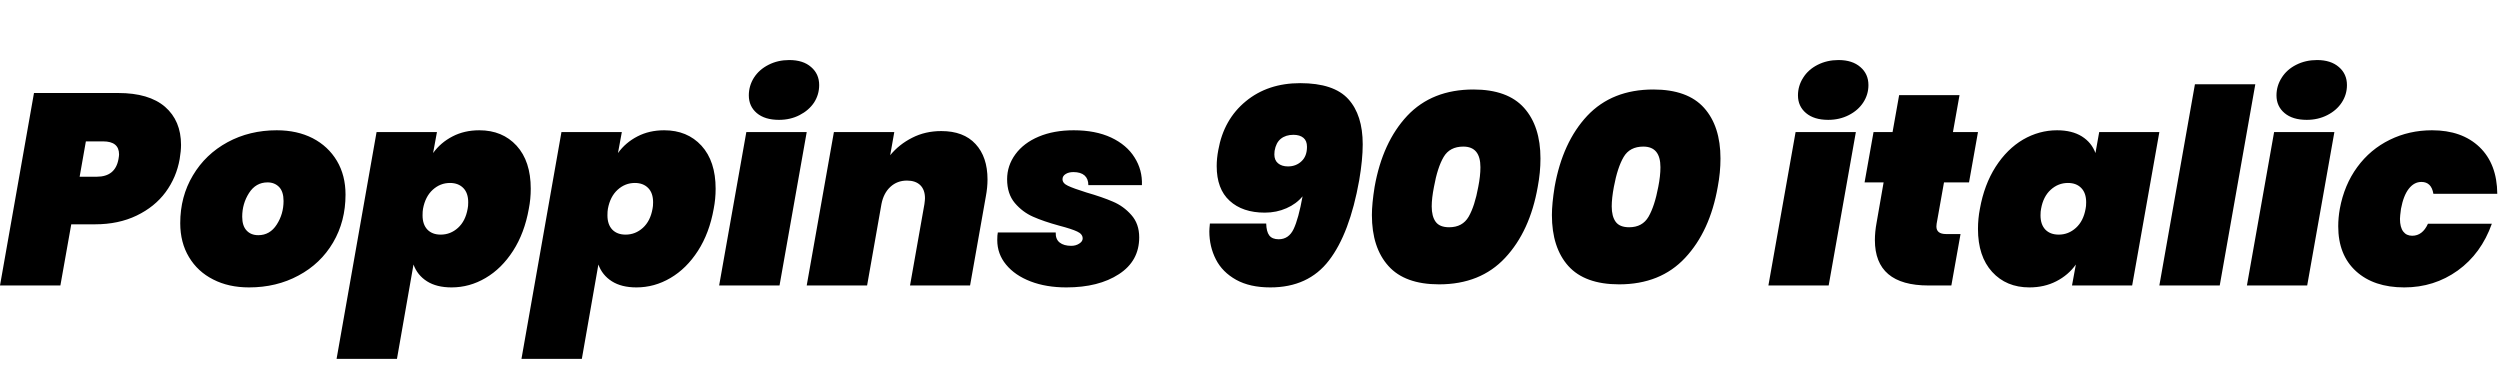 <svg xmlns="http://www.w3.org/2000/svg" xmlns:xlink="http://www.w3.org/1999/xlink" width="220.68" height="33.6"><path fill="black" d="M15.86 14.04Q15.58 15.65 14.62 16.96Q13.66 18.26 12.06 19.03Q10.46 19.80 8.40 19.80L8.40 19.80L6.29 19.80L5.33 25.20L0 25.20L3 8.21L10.44 8.21Q13.15 8.21 14.57 9.43Q15.98 10.66 15.98 12.79L15.98 12.79Q15.98 13.32 15.86 14.04L15.86 14.04ZM8.54 15.60Q10.18 15.60 10.46 14.04L10.46 14.04Q10.51 13.75 10.51 13.63L10.51 13.63Q10.51 12.48 9.10 12.48L9.10 12.48L7.58 12.48L7.03 15.60L8.54 15.60ZM21.98 25.37Q20.18 25.37 18.82 24.67Q17.45 23.98 16.68 22.69Q15.91 21.41 15.91 19.70L15.91 19.70Q15.91 17.35 17.03 15.48Q18.14 13.61 20.09 12.55Q22.03 11.50 24.43 11.50L24.43 11.50Q26.23 11.50 27.60 12.20Q28.97 12.91 29.74 14.20Q30.50 15.48 30.50 17.18L30.50 17.18Q30.50 19.54 29.40 21.41Q28.30 23.28 26.35 24.32Q24.41 25.37 21.98 25.37L21.98 25.37ZM22.80 20.76Q23.83 20.76 24.43 19.82Q25.03 18.89 25.03 17.74L25.03 17.74Q25.03 16.92 24.64 16.51Q24.24 16.10 23.62 16.10L23.62 16.10Q22.58 16.10 21.98 17.04Q21.38 17.98 21.38 19.13L21.38 19.13Q21.38 19.94 21.77 20.35Q22.15 20.76 22.80 20.76L22.80 20.76ZM38.23 13.51Q38.90 12.58 39.95 12.04Q40.99 11.50 42.31 11.50L42.31 11.50Q44.35 11.50 45.60 12.86Q46.85 14.23 46.85 16.66L46.85 16.66Q46.85 17.57 46.68 18.43L46.68 18.43Q46.30 20.57 45.29 22.14Q44.28 23.71 42.86 24.54Q41.45 25.37 39.86 25.37L39.86 25.37Q38.54 25.37 37.69 24.83Q36.84 24.29 36.50 23.35L36.50 23.35L35.04 31.68L29.71 31.68L33.24 11.66L38.57 11.66L38.23 13.51ZM41.28 18.43Q41.33 18.22 41.33 17.86L41.33 17.86Q41.33 17.04 40.90 16.60Q40.46 16.15 39.72 16.15L39.72 16.15Q38.86 16.15 38.20 16.75Q37.54 17.35 37.34 18.43L37.34 18.43Q37.30 18.65 37.30 19.01L37.30 19.01Q37.30 19.82 37.73 20.27Q38.16 20.71 38.90 20.71L38.90 20.71Q39.77 20.71 40.43 20.11Q41.09 19.51 41.28 18.43L41.28 18.43ZM54.55 13.51Q55.22 12.58 56.27 12.04Q57.31 11.50 58.63 11.50L58.63 11.50Q60.67 11.50 61.92 12.86Q63.17 14.23 63.17 16.66L63.17 16.66Q63.17 17.57 63 18.43L63 18.43Q62.62 20.57 61.61 22.14Q60.60 23.71 59.18 24.54Q57.77 25.37 56.18 25.37L56.18 25.37Q54.86 25.37 54.01 24.83Q53.16 24.29 52.82 23.35L52.82 23.35L51.36 31.68L46.03 31.68L49.56 11.66L54.89 11.66L54.55 13.51ZM57.60 18.43Q57.65 18.22 57.65 17.86L57.65 17.86Q57.65 17.04 57.22 16.60Q56.78 16.15 56.04 16.15L56.04 16.15Q55.18 16.15 54.52 16.75Q53.86 17.35 53.66 18.43L53.66 18.43Q53.62 18.65 53.62 19.01L53.62 19.01Q53.62 19.82 54.05 20.27Q54.48 20.71 55.22 20.71L55.22 20.71Q56.09 20.71 56.75 20.11Q57.41 19.51 57.60 18.43L57.60 18.43ZM68.76 10.58Q67.51 10.58 66.80 9.98Q66.10 9.38 66.10 8.42L66.10 8.42Q66.10 7.58 66.55 6.86Q67.01 6.14 67.84 5.72Q68.66 5.30 69.67 5.30L69.67 5.30Q70.90 5.30 71.60 5.92Q72.31 6.53 72.31 7.51L72.31 7.51Q72.31 8.35 71.86 9.05Q71.40 9.74 70.58 10.16Q69.77 10.58 68.76 10.58L68.76 10.58ZM65.88 11.66L71.21 11.66L68.81 25.20L63.48 25.20L65.88 11.66ZM83.09 11.57Q85.06 11.57 86.11 12.71Q87.17 13.85 87.17 15.84L87.17 15.84Q87.17 16.56 87.02 17.35L87.02 17.35L85.63 25.20L80.33 25.20L81.60 18.02Q81.65 17.64 81.65 17.50L81.65 17.50Q81.65 16.75 81.23 16.34Q80.81 15.94 80.06 15.94L80.06 15.94Q79.20 15.94 78.60 16.49Q78 17.04 77.81 18L77.81 18L76.54 25.20L71.21 25.20L73.61 11.66L78.94 11.66L78.58 13.70Q79.37 12.74 80.52 12.16Q81.67 11.57 83.09 11.57L83.09 11.57ZM94.13 25.37Q92.35 25.37 90.97 24.84Q89.59 24.31 88.81 23.36Q88.03 22.42 88.03 21.19L88.03 21.19Q88.03 20.74 88.08 20.52L88.08 20.52L93.19 20.52Q93.17 21.12 93.54 21.41Q93.91 21.70 94.56 21.70L94.56 21.70Q94.97 21.70 95.27 21.50Q95.57 21.31 95.57 21.05L95.57 21.05Q95.57 20.66 95.09 20.44Q94.61 20.21 93.50 19.92L93.50 19.92Q92.11 19.54 91.19 19.13Q90.26 18.72 89.58 17.92Q88.90 17.11 88.90 15.82L88.90 15.82Q88.90 14.62 89.63 13.62Q90.36 12.62 91.69 12.06Q93.02 11.50 94.78 11.50L94.78 11.50Q96.70 11.50 98.08 12.14Q99.46 12.79 100.15 13.90Q100.85 15.00 100.80 16.34L100.80 16.34L96.07 16.34Q96.07 15.79 95.74 15.49Q95.40 15.19 94.75 15.19L94.75 15.19Q94.34 15.19 94.07 15.36Q93.79 15.53 93.79 15.82L93.79 15.82Q93.79 16.18 94.27 16.40Q94.75 16.63 95.90 16.99L95.90 16.99Q97.32 17.40 98.24 17.80Q99.17 18.19 99.86 18.97Q100.56 19.75 100.56 20.95L100.56 20.95Q100.56 23.04 98.77 24.20Q96.98 25.37 94.13 25.37L94.13 25.37ZM111.77 19.73Q111.79 20.45 112.04 20.78Q112.30 21.12 112.87 21.12L112.87 21.12Q113.76 21.12 114.19 20.22Q114.62 19.32 114.98 17.33L114.98 17.33Q114.43 18 113.56 18.38Q112.68 18.77 111.65 18.77L111.65 18.77Q109.68 18.77 108.54 17.72Q107.40 16.68 107.40 14.66L107.40 14.66Q107.40 13.99 107.54 13.25L107.54 13.25Q108.02 10.54 109.97 8.94Q111.91 7.34 114.77 7.34L114.77 7.34Q117.74 7.34 119.02 8.75Q120.29 10.15 120.29 12.74L120.29 12.74Q120.29 14.09 119.98 15.91L119.98 15.91Q119.14 20.62 117.31 22.99Q115.49 25.37 112.13 25.37L112.13 25.37Q110.33 25.37 109.12 24.70Q107.90 24.02 107.33 22.90Q106.75 21.77 106.75 20.42L106.75 20.42Q106.75 20.21 106.80 19.73L106.80 19.73L111.77 19.73ZM113.69 14.69Q114.41 14.69 114.89 14.23Q115.37 13.78 115.37 12.96L115.37 12.96Q115.37 12.43 115.06 12.17Q114.74 11.90 114.17 11.90L114.17 11.90Q113.50 11.90 113.06 12.25Q112.63 12.60 112.51 13.32L112.51 13.32Q112.49 13.44 112.49 13.63L112.49 13.63Q112.49 14.14 112.81 14.41Q113.14 14.69 113.69 14.69L113.69 14.69ZM121.34 16.49Q122.04 12.55 124.22 10.22Q126.41 7.90 130.06 7.90L130.06 7.90Q133.08 7.90 134.53 9.52Q135.98 11.14 135.98 13.99L135.98 13.99Q135.98 15.22 135.74 16.49L135.74 16.49Q135.05 20.42 132.86 22.76Q130.68 25.10 127.03 25.10L127.03 25.10Q124.01 25.10 122.56 23.48Q121.10 21.86 121.10 18.98L121.10 18.98Q121.10 17.98 121.34 16.49L121.34 16.49ZM130.49 16.49Q130.68 15.53 130.68 14.76L130.68 14.76Q130.68 12.94 129.17 12.94L129.17 12.94Q127.97 12.94 127.43 13.86Q126.89 14.78 126.58 16.49L126.58 16.49Q126.38 17.50 126.38 18.22L126.38 18.22Q126.38 19.10 126.73 19.58Q127.08 20.06 127.92 20.06L127.92 20.06Q129.10 20.06 129.64 19.13Q130.18 18.19 130.49 16.49L130.49 16.49ZM137.23 16.49Q137.93 12.55 140.11 10.22Q142.30 7.90 145.94 7.90L145.94 7.90Q148.97 7.90 150.42 9.52Q151.87 11.14 151.87 13.99L151.87 13.99Q151.87 15.22 151.63 16.49L151.63 16.49Q150.94 20.42 148.75 22.76Q146.57 25.10 142.92 25.10L142.92 25.10Q139.90 25.10 138.44 23.48Q136.99 21.86 136.99 18.98L136.99 18.98Q136.99 17.98 137.23 16.49L137.23 16.49ZM146.38 16.49Q146.57 15.53 146.57 14.76L146.57 14.76Q146.57 12.94 145.06 12.94L145.06 12.94Q143.86 12.94 143.32 13.86Q142.78 14.78 142.46 16.49L142.46 16.49Q142.27 17.50 142.27 18.22L142.27 18.22Q142.27 19.10 142.62 19.58Q142.97 20.06 143.81 20.06L143.81 20.06Q144.98 20.06 145.52 19.13Q146.06 18.19 146.38 16.49L146.38 16.49ZM161.38 10.58Q160.13 10.58 159.42 9.98Q158.71 9.38 158.71 8.42L158.71 8.42Q158.71 7.58 159.17 6.86Q159.62 6.14 160.45 5.72Q161.28 5.30 162.29 5.30L162.29 5.30Q163.51 5.30 164.22 5.92Q164.93 6.53 164.93 7.51L164.93 7.51Q164.93 8.35 164.47 9.05Q164.02 9.74 163.20 10.16Q162.38 10.58 161.38 10.58L161.38 10.58ZM158.50 11.66L163.82 11.66L161.42 25.20L156.10 25.20L158.50 11.66ZM171.60 16.10L170.95 19.75Q170.93 19.85 170.93 19.99L170.93 19.99Q170.93 20.66 171.79 20.66L171.79 20.66L173.06 20.66L172.25 25.20L170.23 25.20Q165.50 25.20 165.50 21.19L165.50 21.19Q165.50 20.47 165.65 19.66L165.65 19.66L166.27 16.10L164.59 16.10L165.38 11.66L167.06 11.66L167.64 8.40L172.97 8.40L172.39 11.66L174.60 11.66L173.81 16.10L171.60 16.10ZM174.77 18.43Q175.15 16.30 176.16 14.72Q177.17 13.15 178.58 12.32Q180.00 11.50 181.58 11.50L181.58 11.50Q182.90 11.50 183.77 12.04Q184.63 12.58 184.97 13.51L184.97 13.51L185.30 11.66L190.61 11.66L188.21 25.20L182.90 25.20L183.24 23.35Q182.57 24.29 181.51 24.83Q180.46 25.37 179.14 25.37L179.14 25.37Q177.10 25.37 175.85 24Q174.60 22.63 174.60 20.21L174.60 20.21Q174.60 19.30 174.77 18.43L174.77 18.43ZM184.10 18.43Q184.15 18.22 184.15 17.86L184.15 17.86Q184.15 17.04 183.72 16.60Q183.29 16.15 182.54 16.15L182.54 16.15Q181.68 16.15 181.02 16.75Q180.36 17.35 180.17 18.43L180.17 18.43Q180.12 18.65 180.12 19.01L180.12 19.01Q180.12 19.82 180.55 20.27Q180.98 20.71 181.73 20.71L181.73 20.71Q182.59 20.71 183.25 20.11Q183.91 19.51 184.10 18.43L184.10 18.43ZM193.75 7.44L199.08 7.44L195.94 25.20L190.61 25.20L193.75 7.44ZM203.62 10.58Q202.37 10.58 201.66 9.98Q200.95 9.38 200.95 8.42L200.95 8.42Q200.95 7.58 201.41 6.86Q201.86 6.14 202.69 5.72Q203.52 5.30 204.53 5.30L204.53 5.30Q205.75 5.30 206.46 5.92Q207.17 6.53 207.17 7.51L207.17 7.51Q207.17 8.35 206.71 9.05Q206.26 9.74 205.44 10.16Q204.62 10.58 203.62 10.58L203.62 10.58ZM200.74 11.66L206.06 11.66L203.66 25.20L198.34 25.20L200.74 11.66ZM206.54 18.43Q206.93 16.32 208.08 14.75Q209.23 13.18 210.95 12.34Q212.66 11.50 214.68 11.50L214.68 11.50Q217.32 11.50 218.87 12.98Q220.42 14.47 220.44 17.11L220.44 17.11L214.80 17.11Q214.63 16.06 213.74 16.06L213.74 16.06Q213.10 16.06 212.63 16.66Q212.16 17.26 211.94 18.43L211.94 18.43Q211.85 19.10 211.85 19.32L211.85 19.32Q211.85 20.06 212.14 20.44Q212.42 20.81 212.93 20.81L212.93 20.81Q213.84 20.81 214.32 19.75L214.32 19.75L219.96 19.75Q219.02 22.39 216.95 23.88Q214.87 25.37 212.23 25.37L212.23 25.37Q209.54 25.37 207.97 23.94Q206.40 22.51 206.40 19.97L206.40 19.97Q206.40 19.22 206.54 18.43L206.54 18.43Z"/></svg>